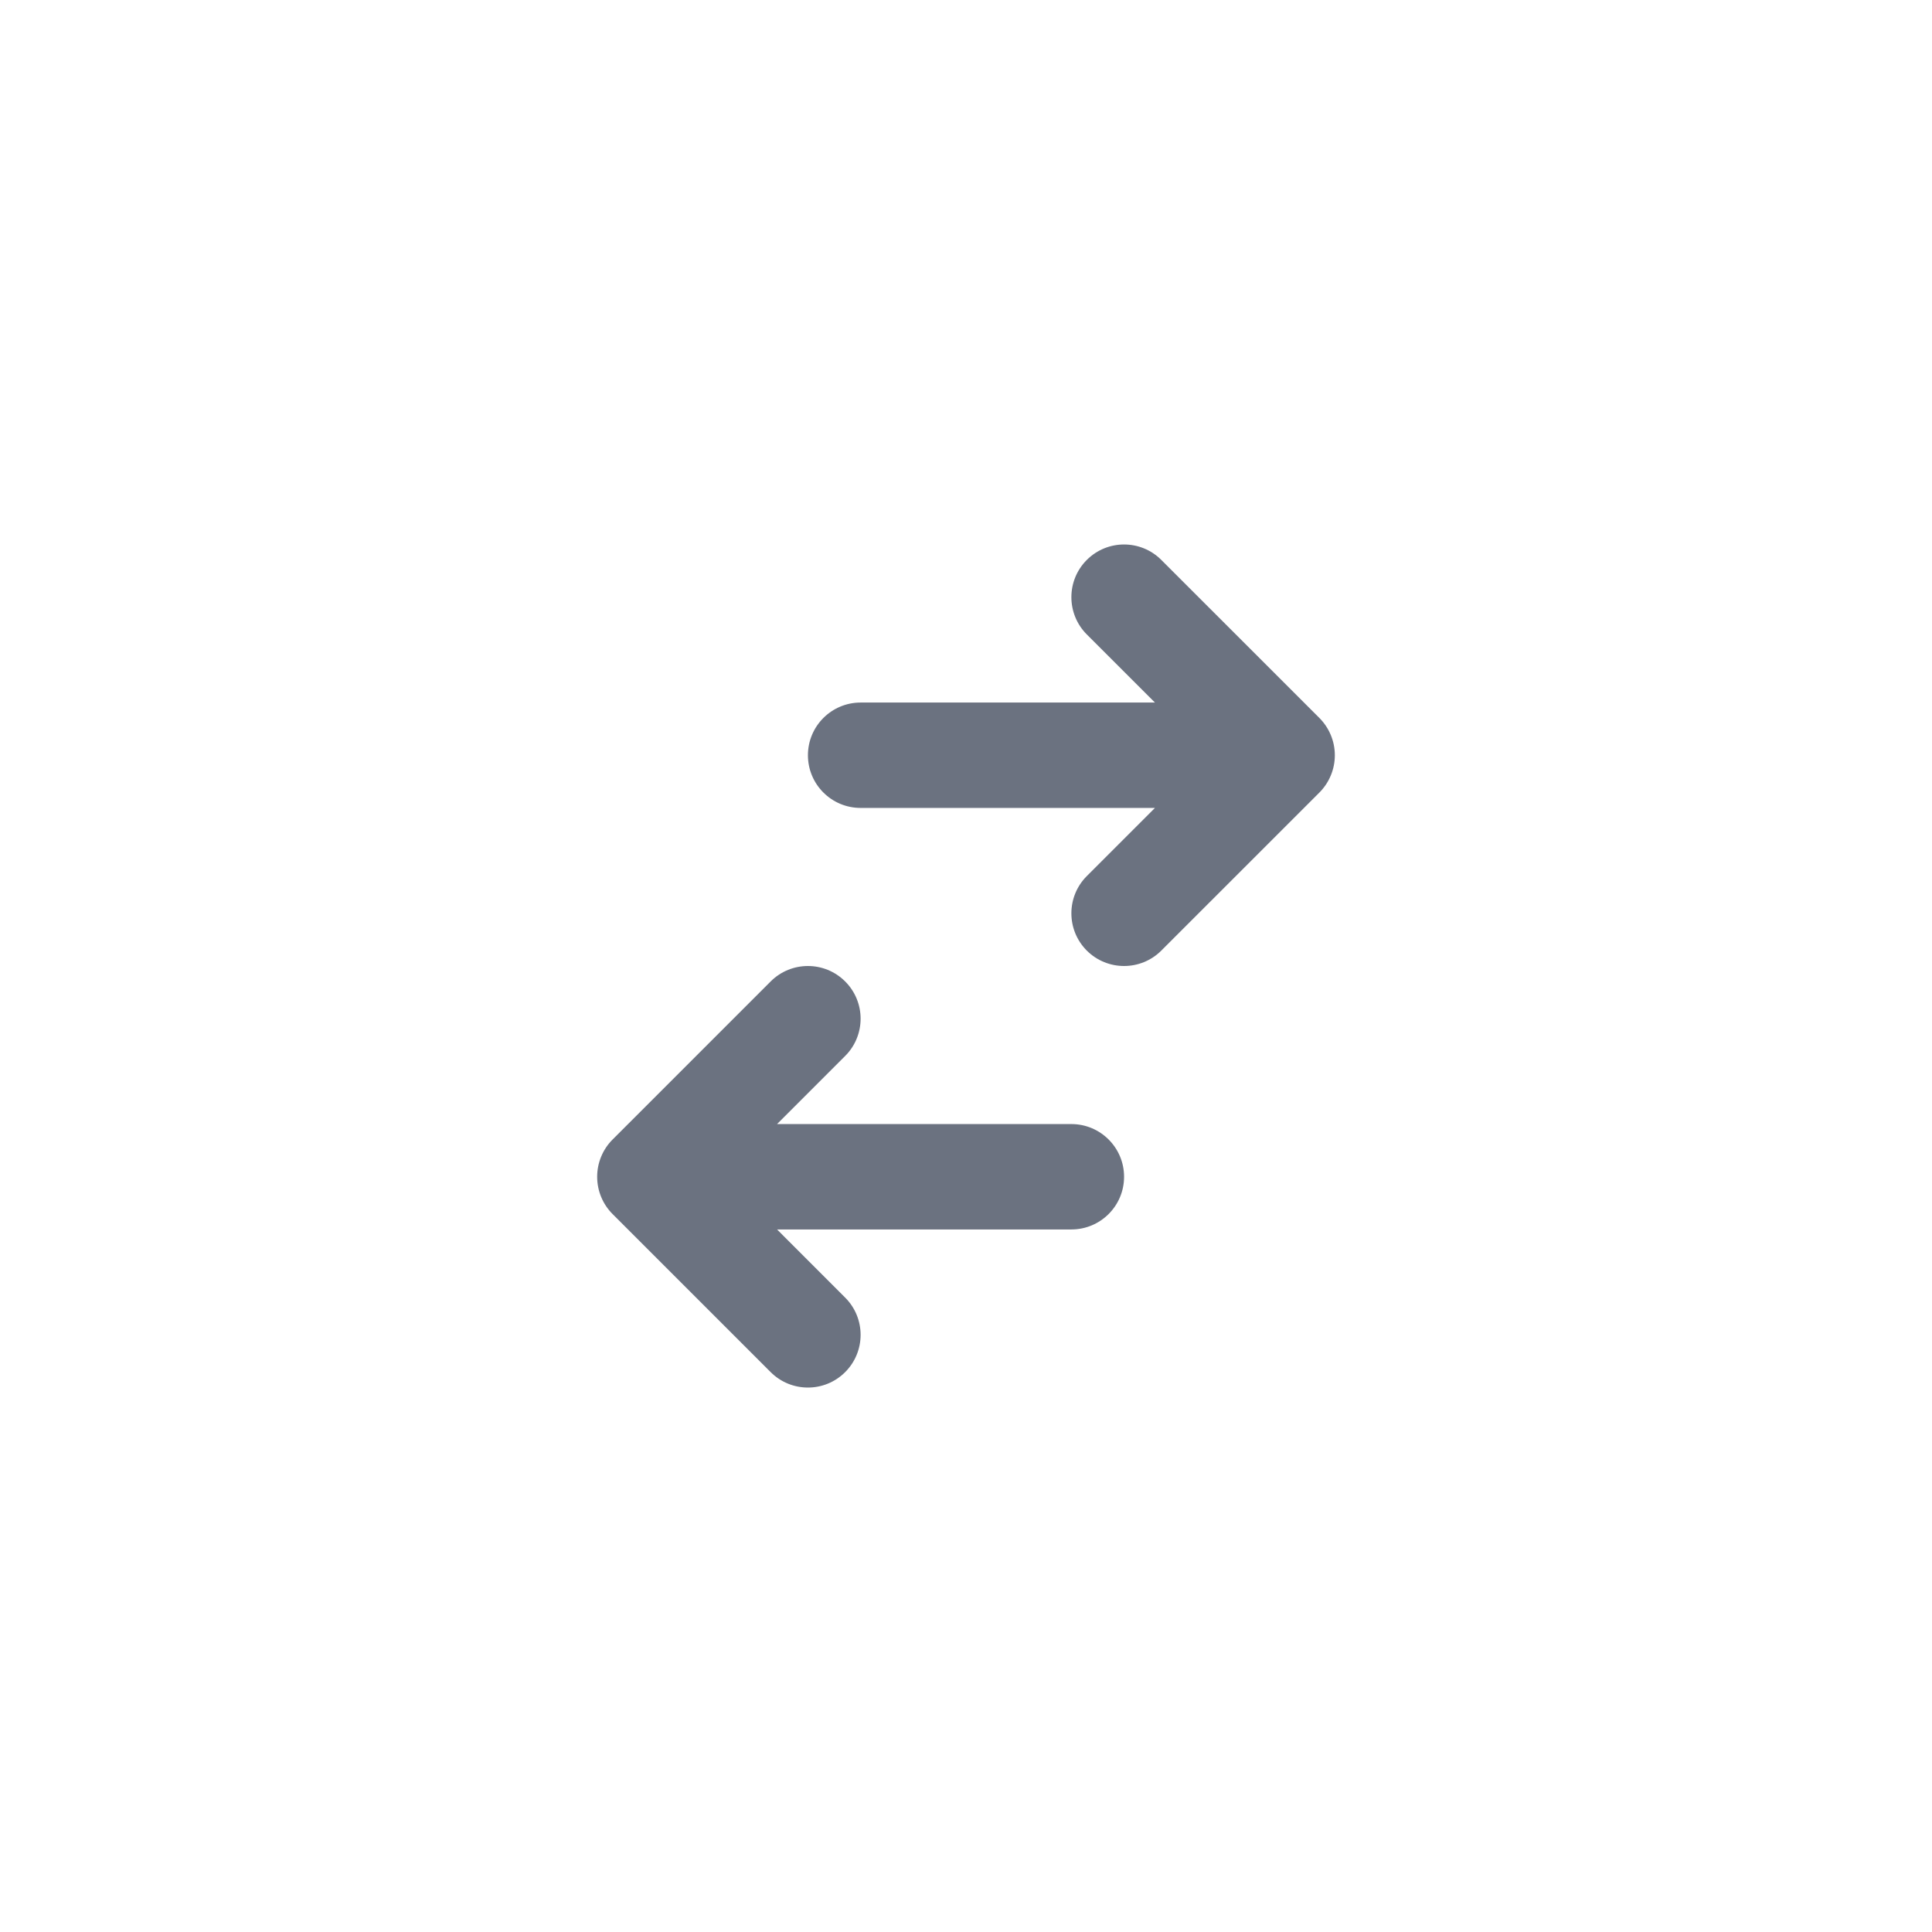 <svg width="44" height="44" viewBox="0 0 44 44" fill="none" xmlns="http://www.w3.org/2000/svg">
<path d="M19.6 16C18.937 16 18.4 16.538 18.4 17.2C18.4 17.863 18.937 18.4 19.6 18.4L26.303 18.4L24.751 19.952C24.283 20.421 24.283 21.18 24.751 21.649C25.22 22.117 25.98 22.117 26.448 21.649L30.049 18.049C30.273 17.824 30.4 17.519 30.4 17.2C30.4 16.882 30.273 16.577 30.049 16.352L26.448 12.752C25.98 12.283 25.22 12.283 24.751 12.752C24.283 13.22 24.283 13.98 24.751 14.449L26.303 16L19.6 16Z" fill="#6B7280"/>
<path d="M24.4 28C25.063 28 25.6 27.463 25.6 26.8C25.6 26.138 25.063 25.6 24.4 25.6L17.697 25.6L19.248 24.049C19.717 23.58 19.717 22.82 19.248 22.352C18.78 21.883 18.02 21.883 17.551 22.352L13.951 25.952C13.726 26.177 13.6 26.482 13.6 26.8C13.6 27.119 13.726 27.424 13.951 27.649L17.551 31.249C18.02 31.718 18.78 31.718 19.248 31.249C19.717 30.78 19.717 30.02 19.248 29.552L17.697 28L24.4 28Z" fill="#6B7280"/>
</svg>

